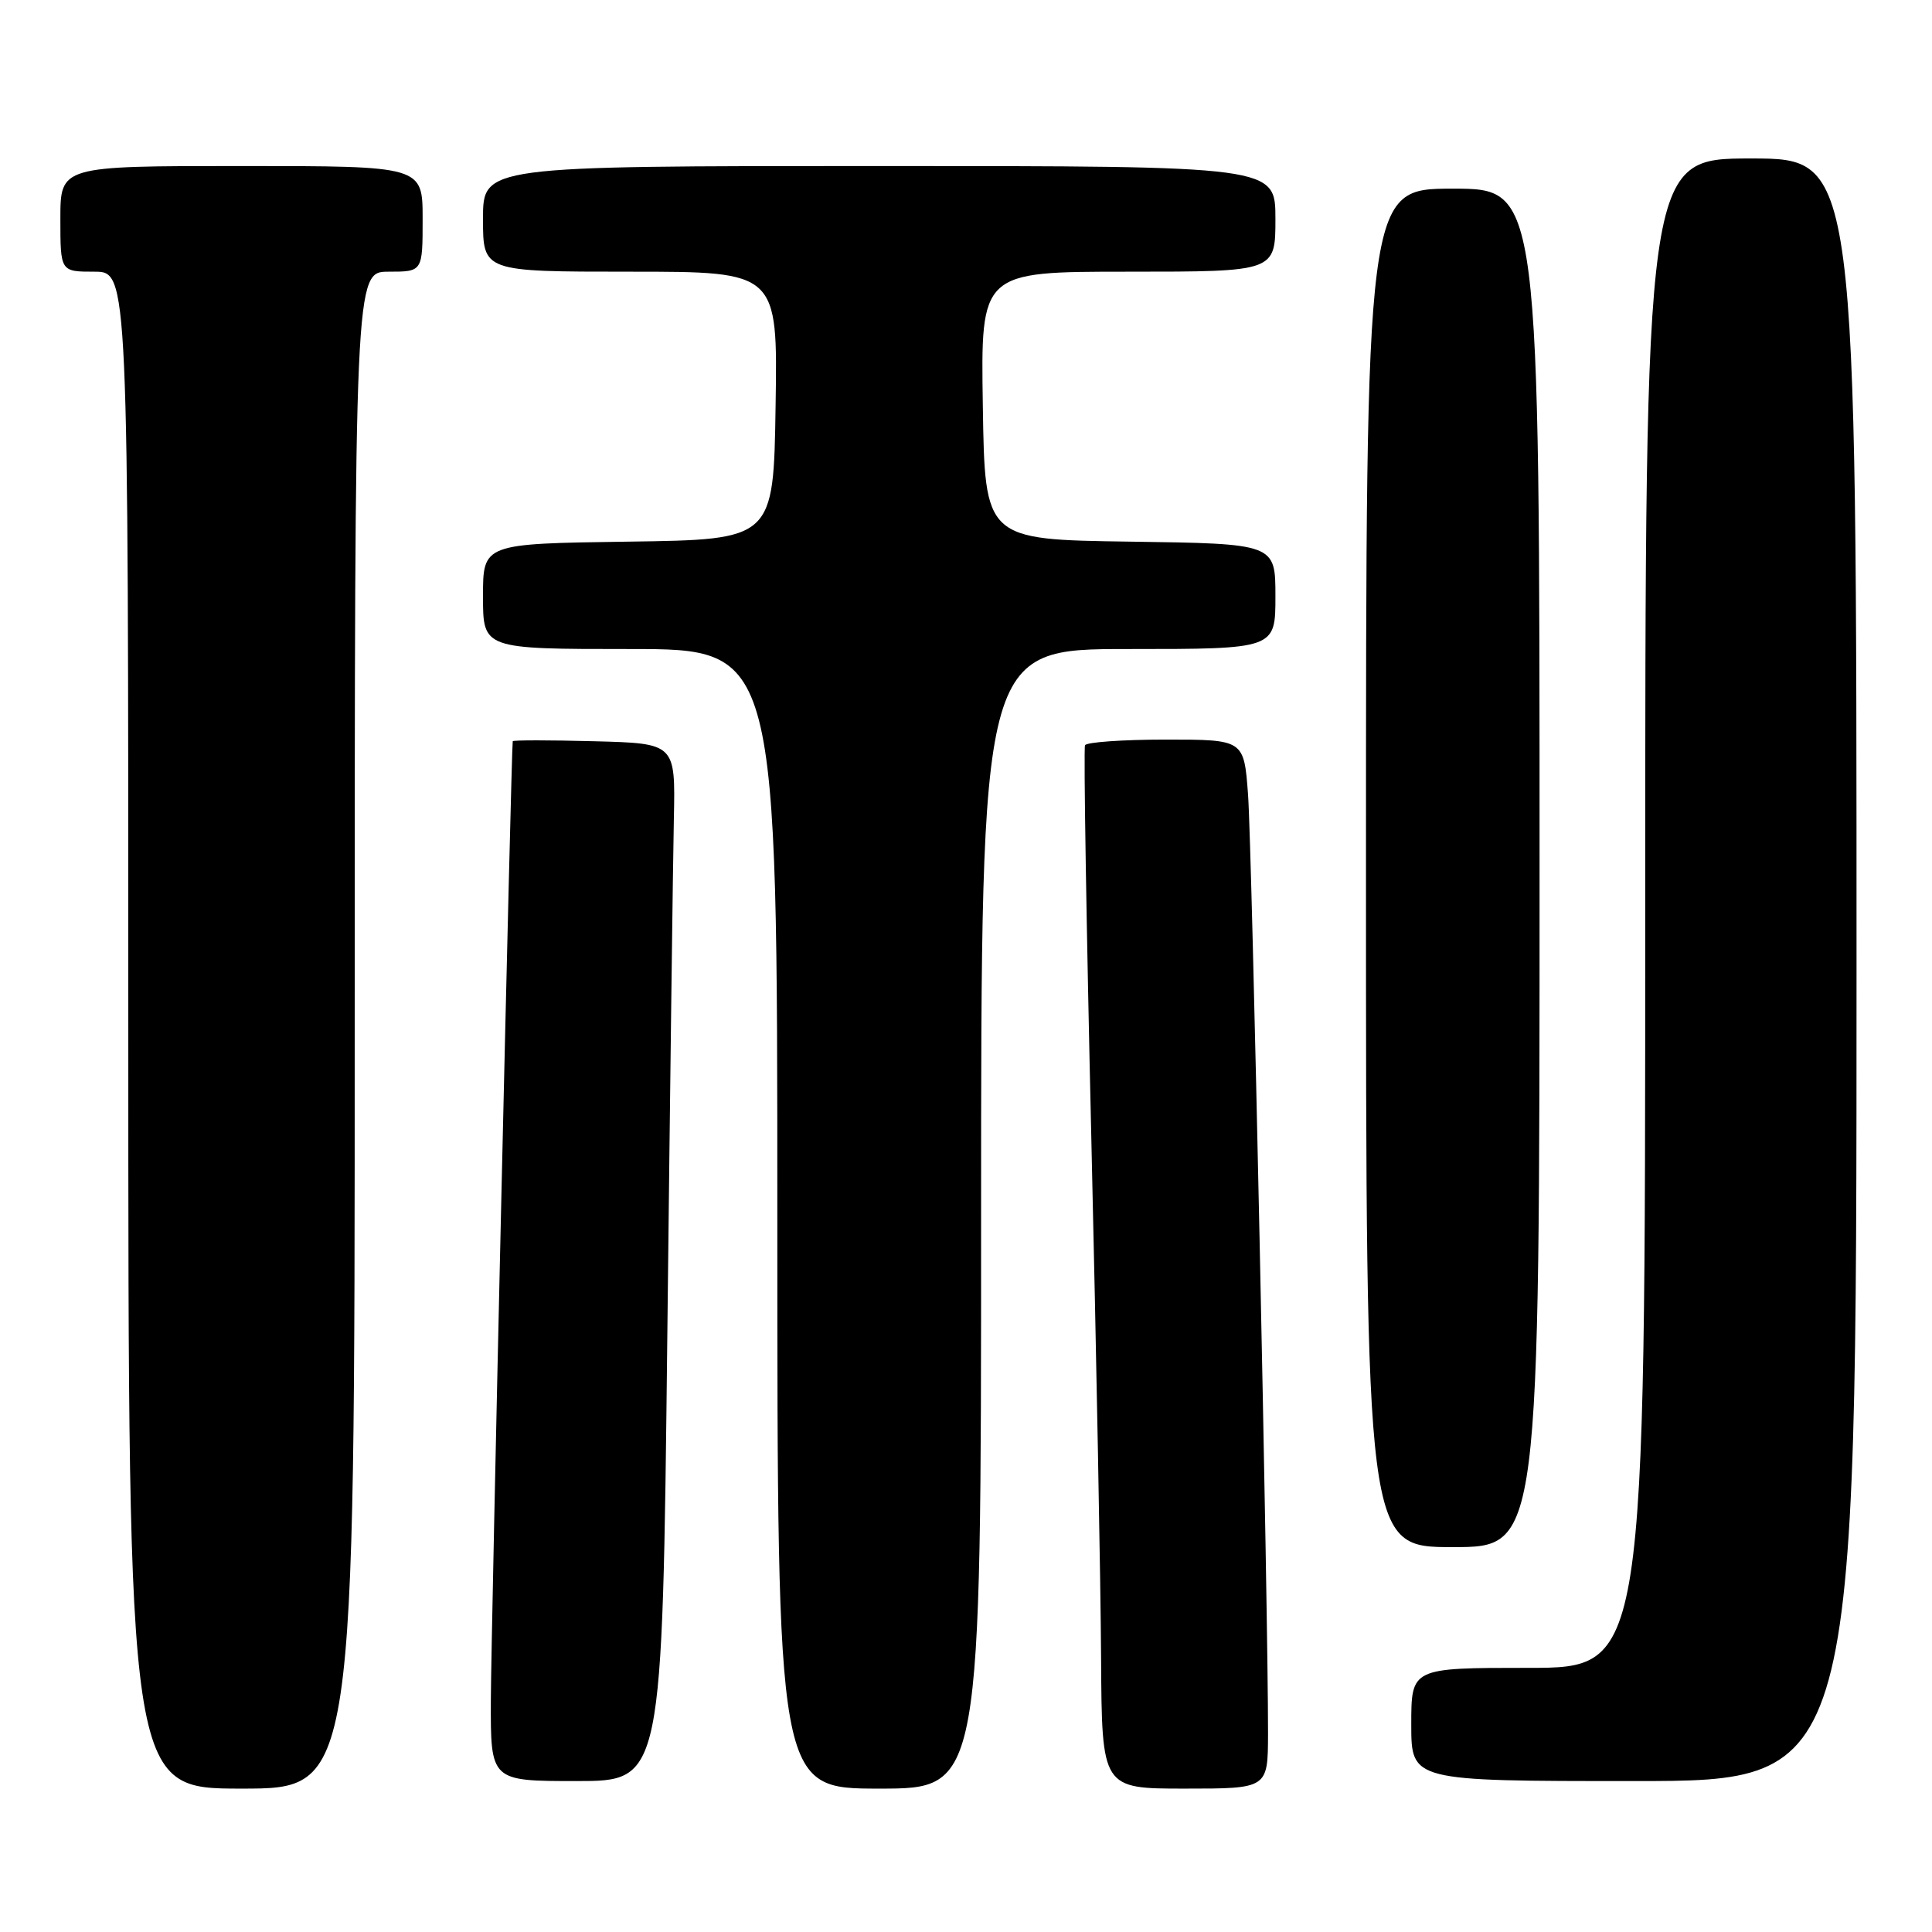 <?xml version="1.0" encoding="UTF-8" standalone="no"?>
<!DOCTYPE svg PUBLIC "-//W3C//DTD SVG 1.1//EN" "http://www.w3.org/Graphics/SVG/1.1/DTD/svg11.dtd" >
<svg xmlns="http://www.w3.org/2000/svg" xmlns:xlink="http://www.w3.org/1999/xlink" version="1.1" viewBox="0 0 256 256">
 <g >
 <path fill="currentColor"
d=" M 47.00 136.50 C 47.00 36.00 47.00 36.00 51.50 36.00 C 56.00 36.00 56.00 36.00 56.00 29.00 C 56.00 22.00 56.00 22.00 32.00 22.00 C 8.00 22.00 8.00 22.00 8.00 29.00 C 8.00 36.00 8.00 36.00 12.50 36.00 C 17.00 36.00 17.00 36.00 17.00 136.50 C 17.00 237.00 17.00 237.00 32.00 237.00 C 47.00 237.00 47.00 237.00 47.00 136.50 Z  M 130.00 161.50 C 130.00 86.00 130.00 86.00 149.50 86.00 C 169.00 86.00 169.00 86.00 169.00 79.02 C 169.00 72.04 169.00 72.04 149.75 71.77 C 130.50 71.50 130.50 71.50 130.23 53.75 C 129.95 36.00 129.95 36.00 149.48 36.00 C 169.00 36.00 169.00 36.00 169.00 29.00 C 169.00 22.00 169.00 22.00 116.50 22.00 C 64.00 22.00 64.00 22.00 64.00 29.00 C 64.00 36.00 64.00 36.00 83.52 36.00 C 103.05 36.00 103.05 36.00 102.77 53.75 C 102.50 71.50 102.50 71.50 83.25 71.77 C 64.00 72.04 64.00 72.04 64.00 79.02 C 64.00 86.00 64.00 86.00 83.50 86.00 C 103.00 86.00 103.00 86.00 103.00 161.50 C 103.00 237.00 103.00 237.00 116.50 237.00 C 130.00 237.00 130.00 237.00 130.00 161.50 Z  M 168.02 229.75 C 168.05 214.12 165.89 112.08 165.37 105.25 C 164.83 98.00 164.83 98.00 154.47 98.00 C 148.78 98.00 143.96 98.34 143.77 98.75 C 143.57 99.16 143.95 122.67 144.61 151.00 C 145.27 179.32 145.85 210.26 145.90 219.75 C 146.00 237.00 146.00 237.00 157.00 237.00 C 168.00 237.00 168.00 237.00 168.02 229.75 Z  M 88.42 177.25 C 88.78 144.94 89.17 114.00 89.29 108.50 C 89.50 98.50 89.50 98.50 78.75 98.22 C 72.84 98.06 67.97 98.06 67.94 98.22 C 67.75 99.14 65.07 216.39 65.04 225.25 C 65.00 236.00 65.00 236.00 76.38 236.00 C 87.76 236.00 87.76 236.00 88.42 177.25 Z  M 246.00 128.50 C 246.00 21.00 246.00 21.00 232.00 21.00 C 218.00 21.00 218.00 21.00 218.00 121.00 C 218.00 221.00 218.00 221.00 202.50 221.00 C 187.00 221.00 187.00 221.00 187.00 228.50 C 187.00 236.00 187.00 236.00 216.50 236.00 C 246.00 236.00 246.00 236.00 246.00 128.50 Z  M 204.00 115.00 C 204.00 25.00 204.00 25.00 192.50 25.00 C 181.00 25.00 181.00 25.00 181.00 115.00 C 181.00 205.00 181.00 205.00 192.50 205.00 C 204.00 205.00 204.00 205.00 204.00 115.00 Z "/>
</g>
</svg>